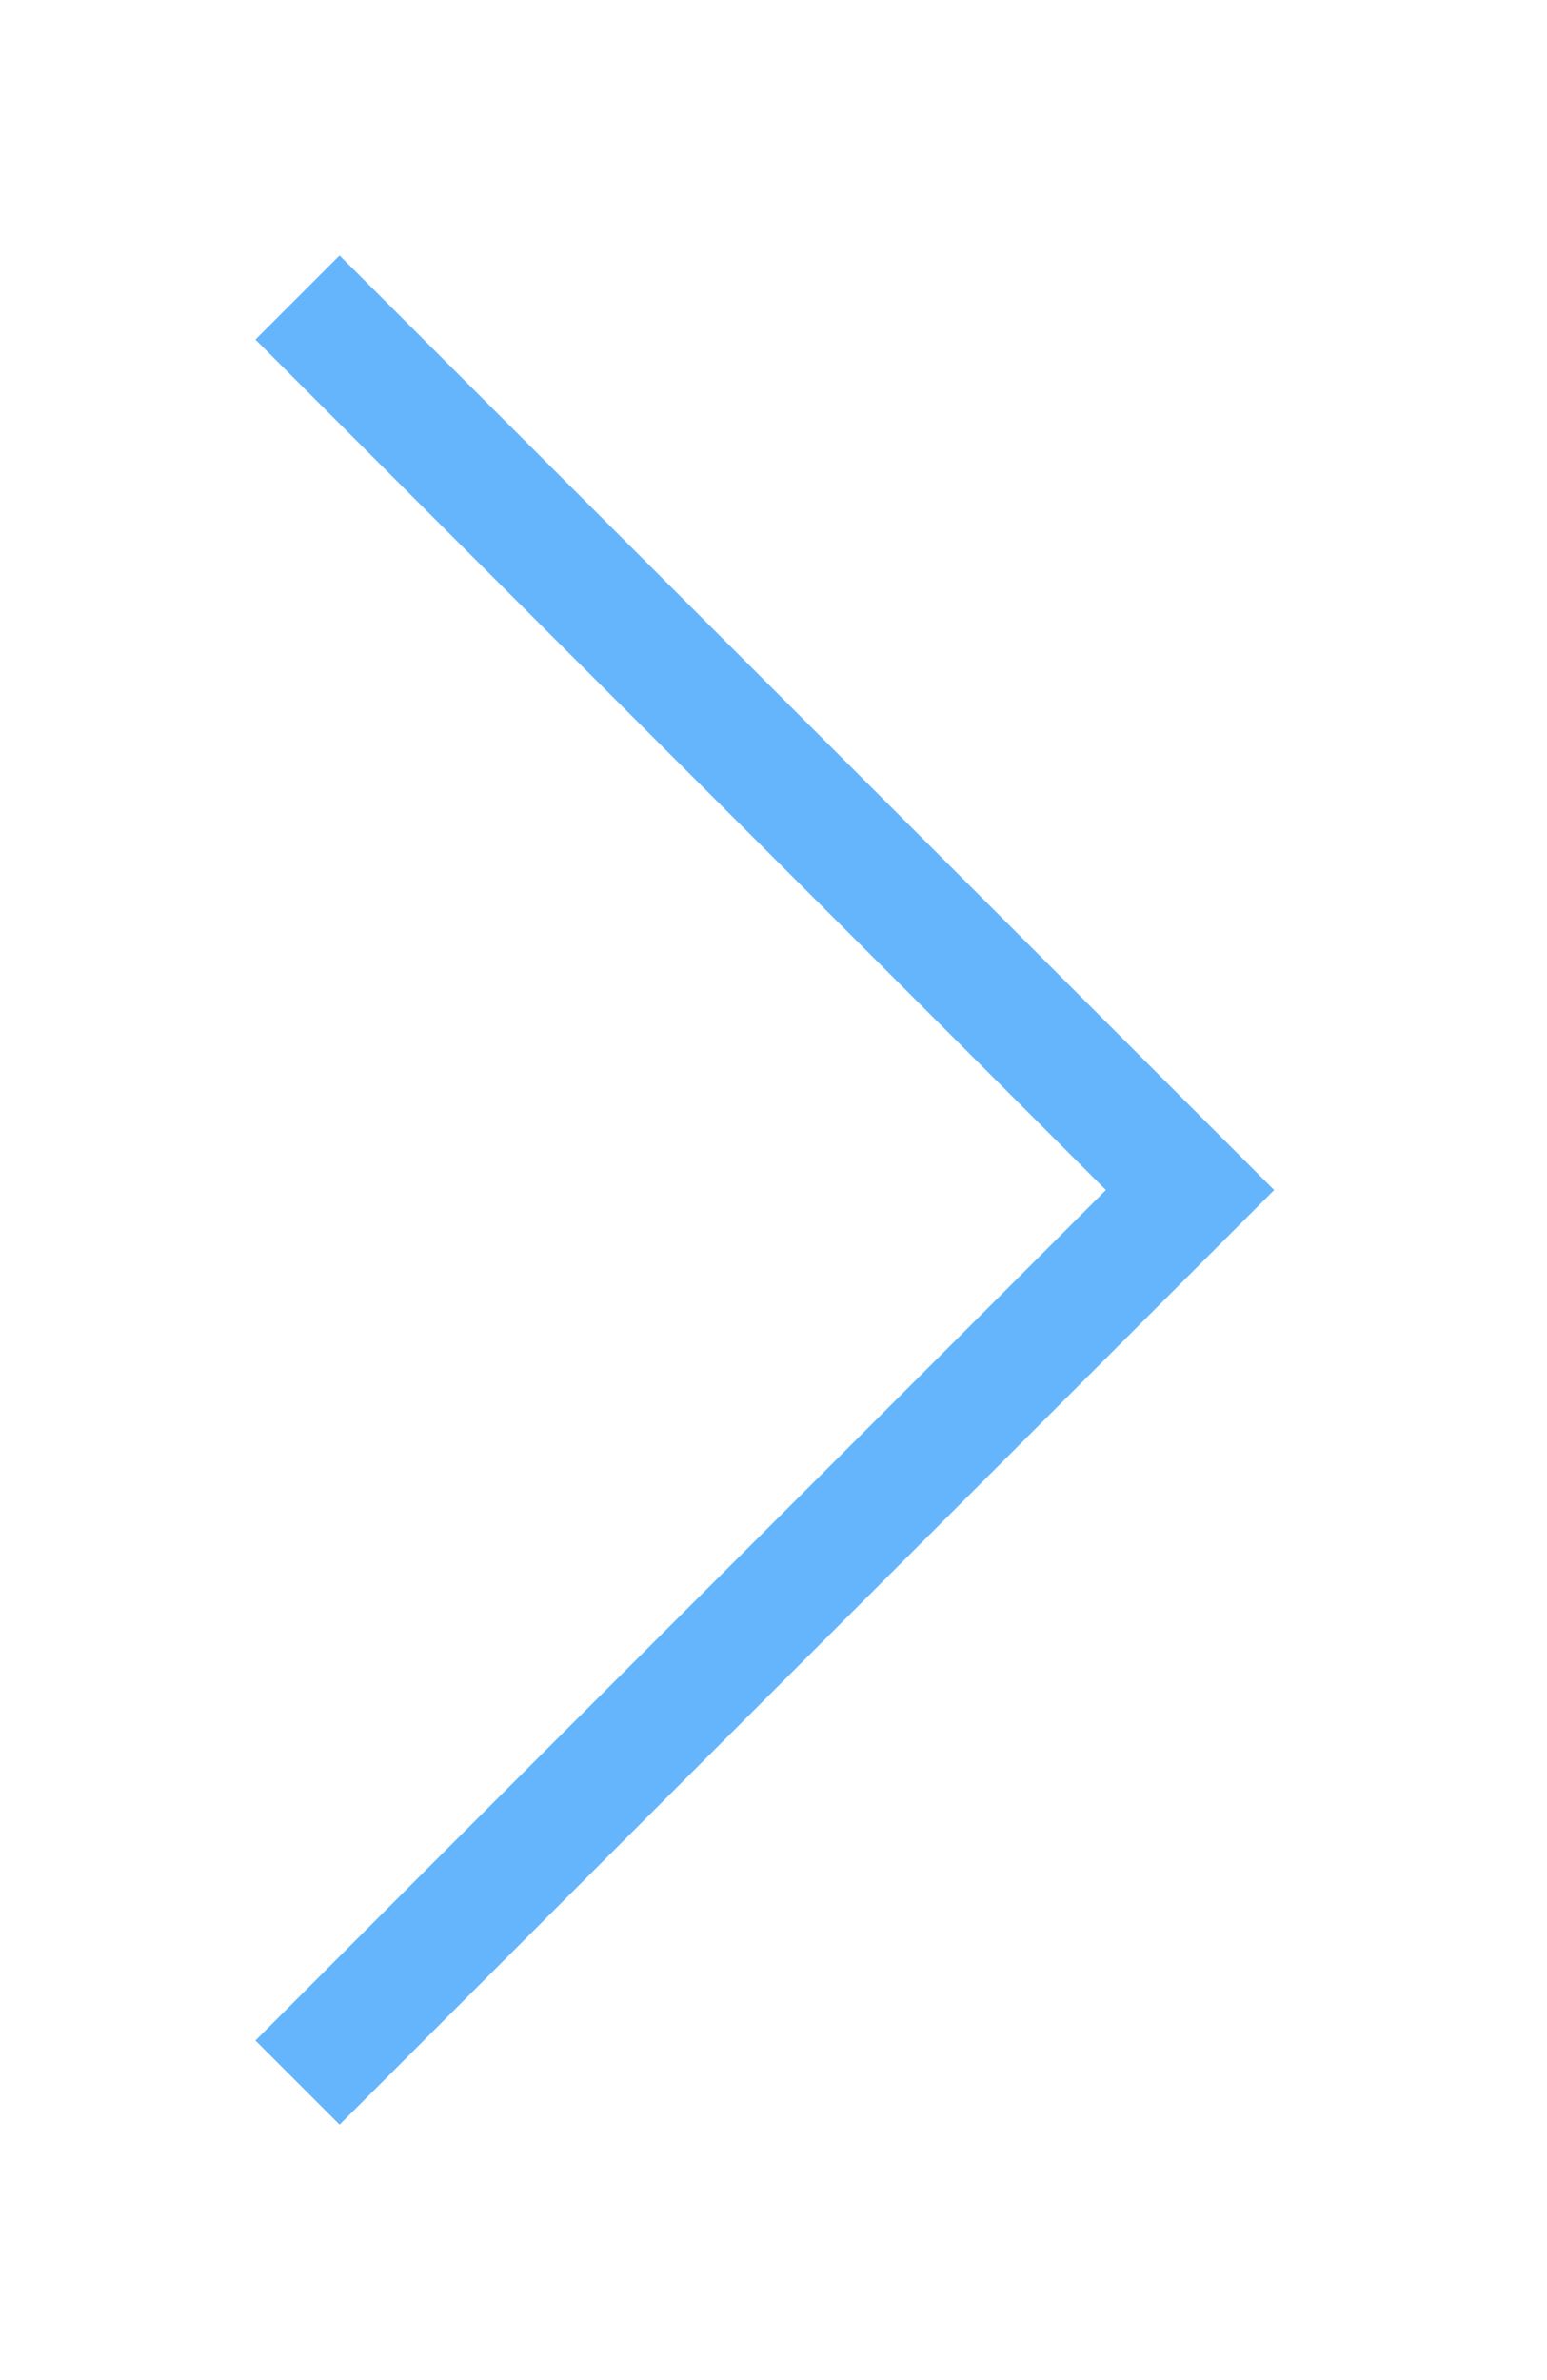 <svg width="26" height="40" viewBox="0 0 26 40" fill="none" xmlns="http://www.w3.org/2000/svg">
<g filter="url(#filter0_d_52_198)">
<path d="M5 1L20 16L5 31" stroke="#65B5FC" stroke-width="2"/>
</g>
<defs>
<filter id="filter0_d_52_198" x="0.293" y="0.293" width="25.121" height="39.414" filterUnits="userSpaceOnUse" color-interpolation-filters="sRGB">
<feFlood flood-opacity="0" result="BackgroundImageFix"/>
<feColorMatrix in="SourceAlpha" type="matrix" values="0 0 0 0 0 0 0 0 0 0 0 0 0 0 0 0 0 0 127 0" result="hardAlpha"/>
<feOffset dy="4"/>
<feGaussianBlur stdDeviation="2"/>
<feColorMatrix type="matrix" values="0 0 0 0 0 0 0 0 0 0 0 0 0 0 0 0 0 0 0.25 0"/>
<feBlend mode="normal" in2="BackgroundImageFix" result="effect1_dropShadow_52_198"/>
<feBlend mode="normal" in="SourceGraphic" in2="effect1_dropShadow_52_198" result="shape"/>
</filter>
</defs>
</svg>
